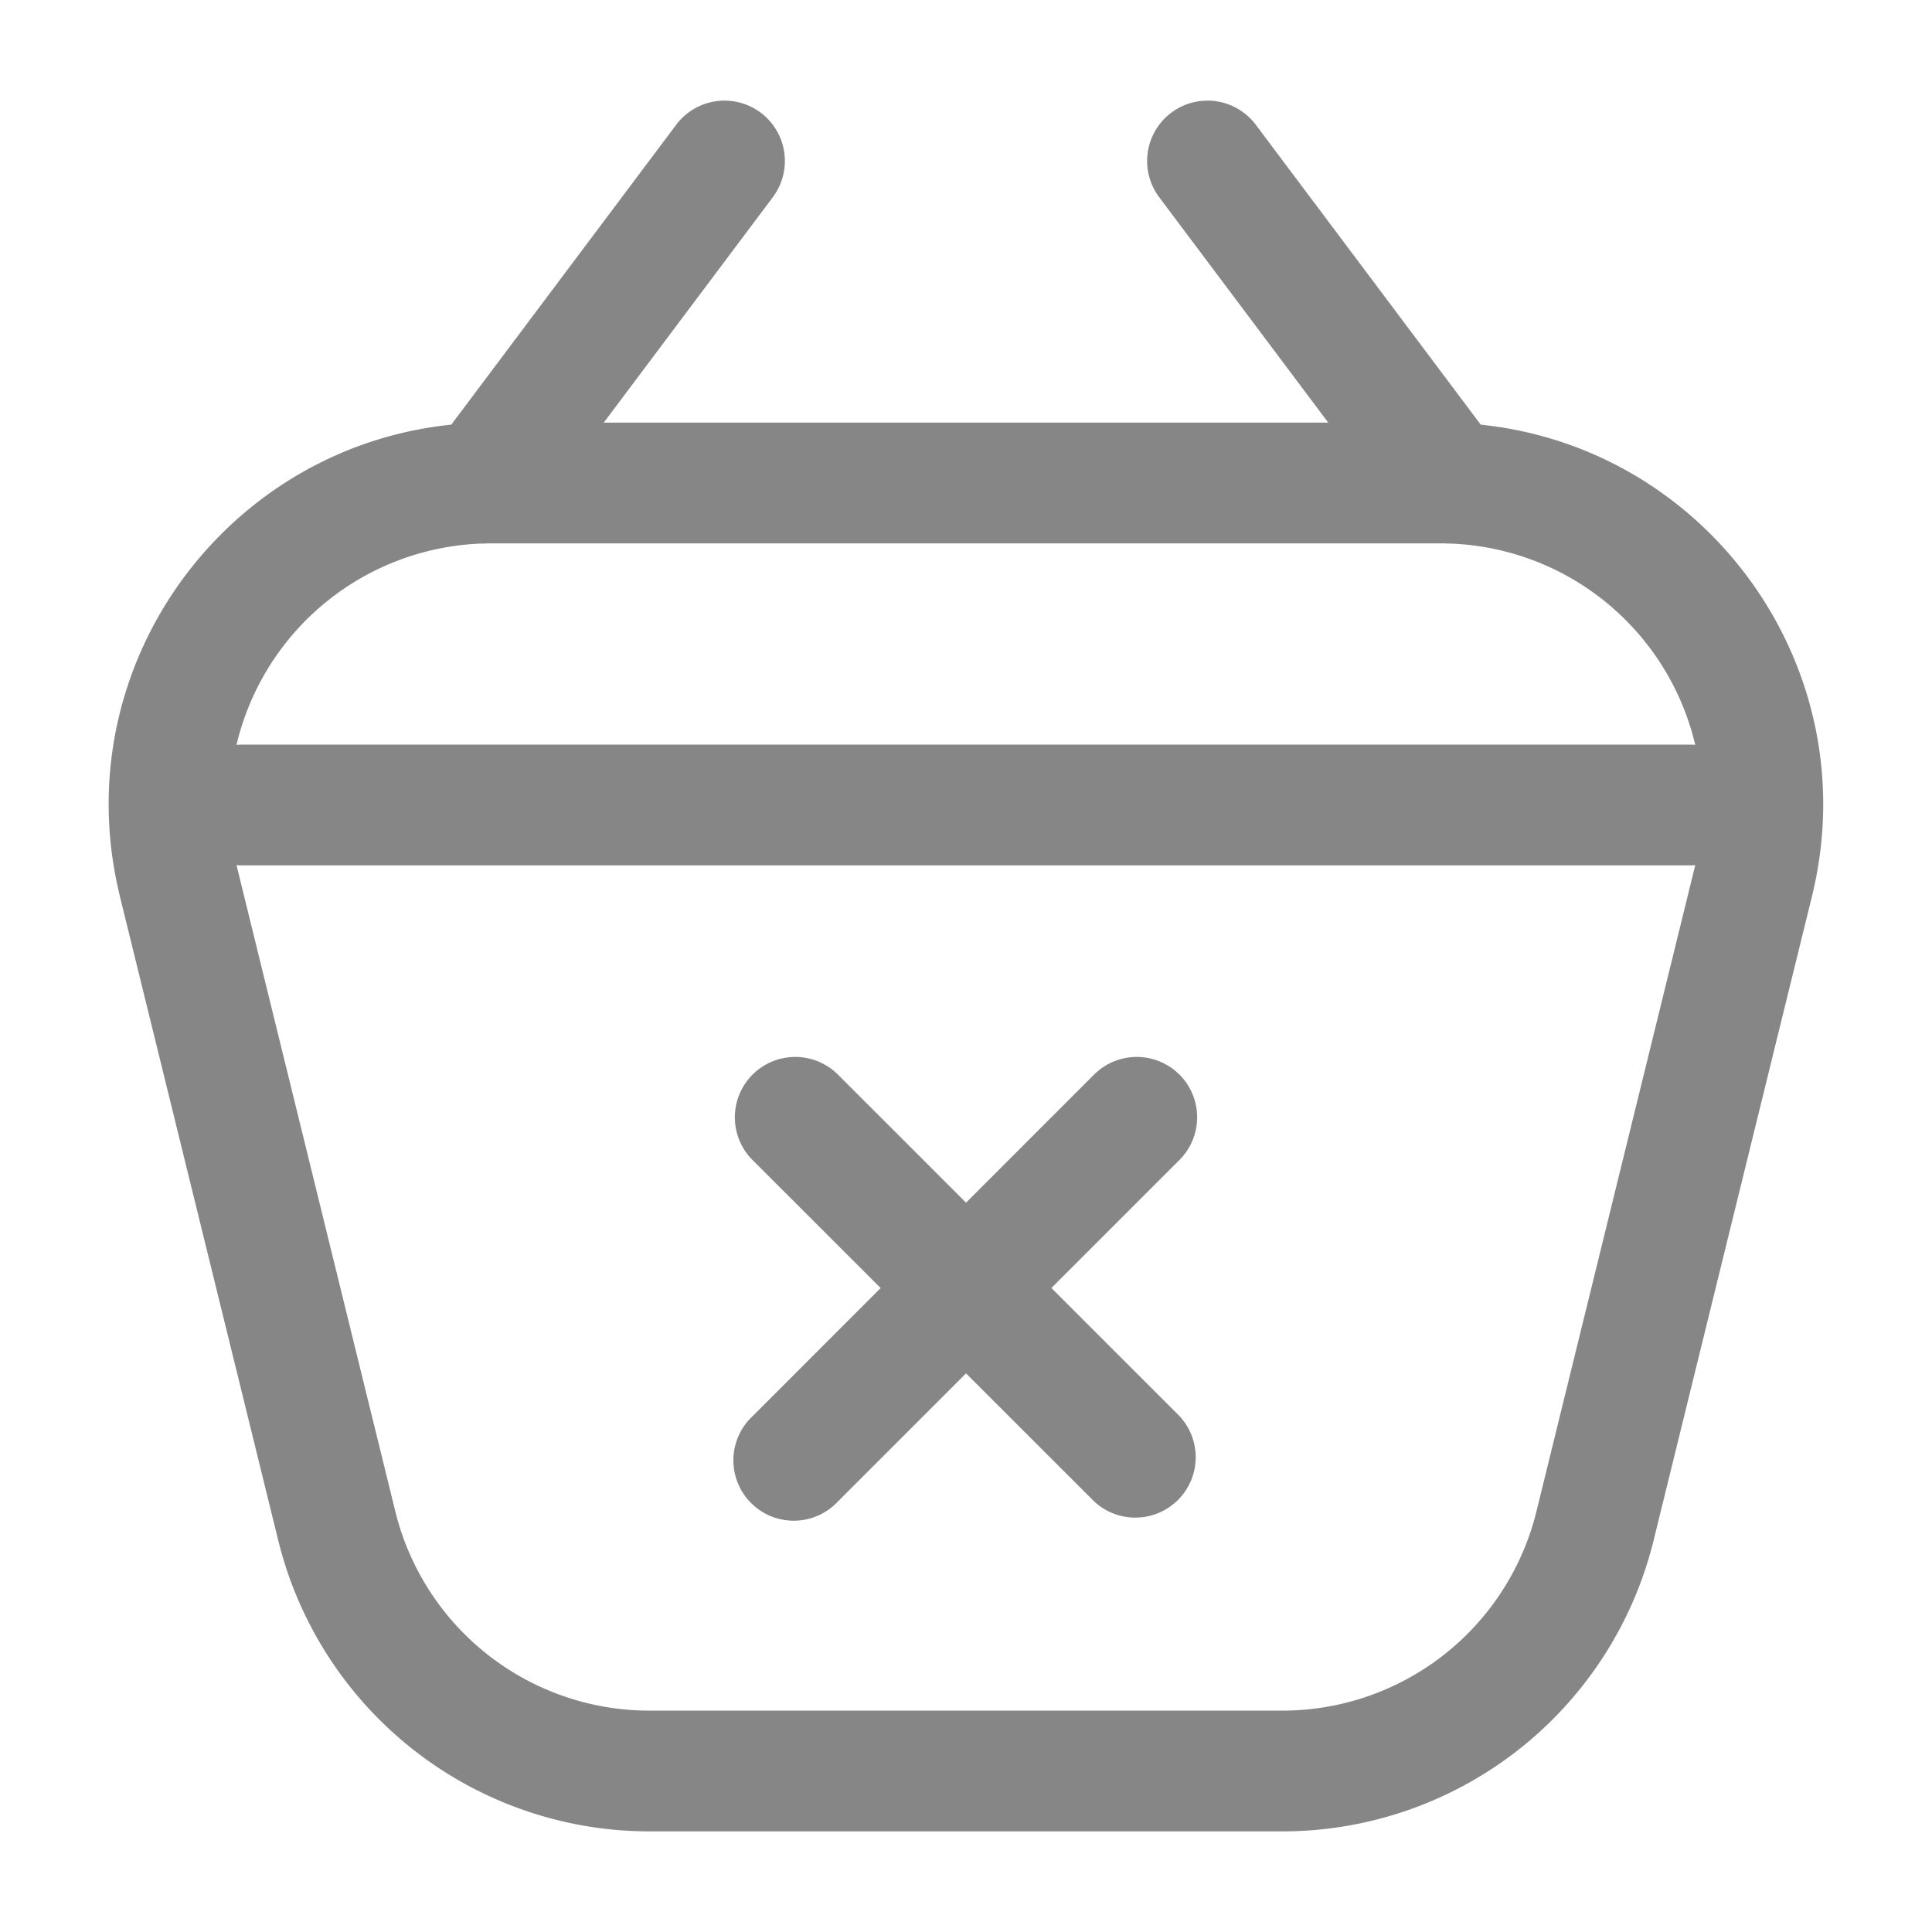 <svg width="24" height="24" fill="none" xmlns="http://www.w3.org/2000/svg">
    <path fill-rule="evenodd" clip-rule="evenodd" d="M1.49 11.134C.752 8.14 3.02 5.25 6.101 5.25h11.795c3.083 0 5.349 2.89 4.613 5.884l-1.967 8a4.75 4.75 0 0 1-4.612 3.616H8.068a4.75 4.75 0 0 1-4.612-3.616l-1.967-8ZM6.101 6.75a3.25 3.25 0 0 0-3.156 4.026l1.966 8a3.25 3.25 0 0 0 3.156 2.474h7.863a3.25 3.25 0 0 0 3.156-2.474l1.966-8a3.25 3.25 0 0 0-3.156-4.026H6.102Z" fill="#868686"/>
    <path fill-rule="evenodd" clip-rule="evenodd" d="M2.25 10A.75.75 0 0 1 3 9.25h18a.75.75 0 0 1 0 1.5H3a.75.75 0 0 1-.75-.75ZM9.349 13.349a.75.75 0 0 1 1.06 0l4.243 4.242a.75.75 0 0 1-1.06 1.06L9.348 14.41a.75.75 0 0 1 0-1.06Z" fill="#868686"/>
    <path fill-rule="evenodd" clip-rule="evenodd" d="M14.652 13.349a.75.75 0 0 1 0 1.06l-4.243 4.243a.75.75 0 1 1-1.06-1.06l4.242-4.243a.75.75 0 0 1 1.06 0ZM9.45 1.4a.75.75 0 0 1 .15 1.05l-3 4a.75.75 0 1 1-1.2-.9l3-4a.75.75 0 0 1 1.05-.15ZM14.55 1.4a.75.75 0 0 1 1.05.15l3 4a.75.75 0 1 1-1.2.9l-3-4a.75.75 0 0 1 .15-1.05Z" fill="#868686"/>
</svg>
